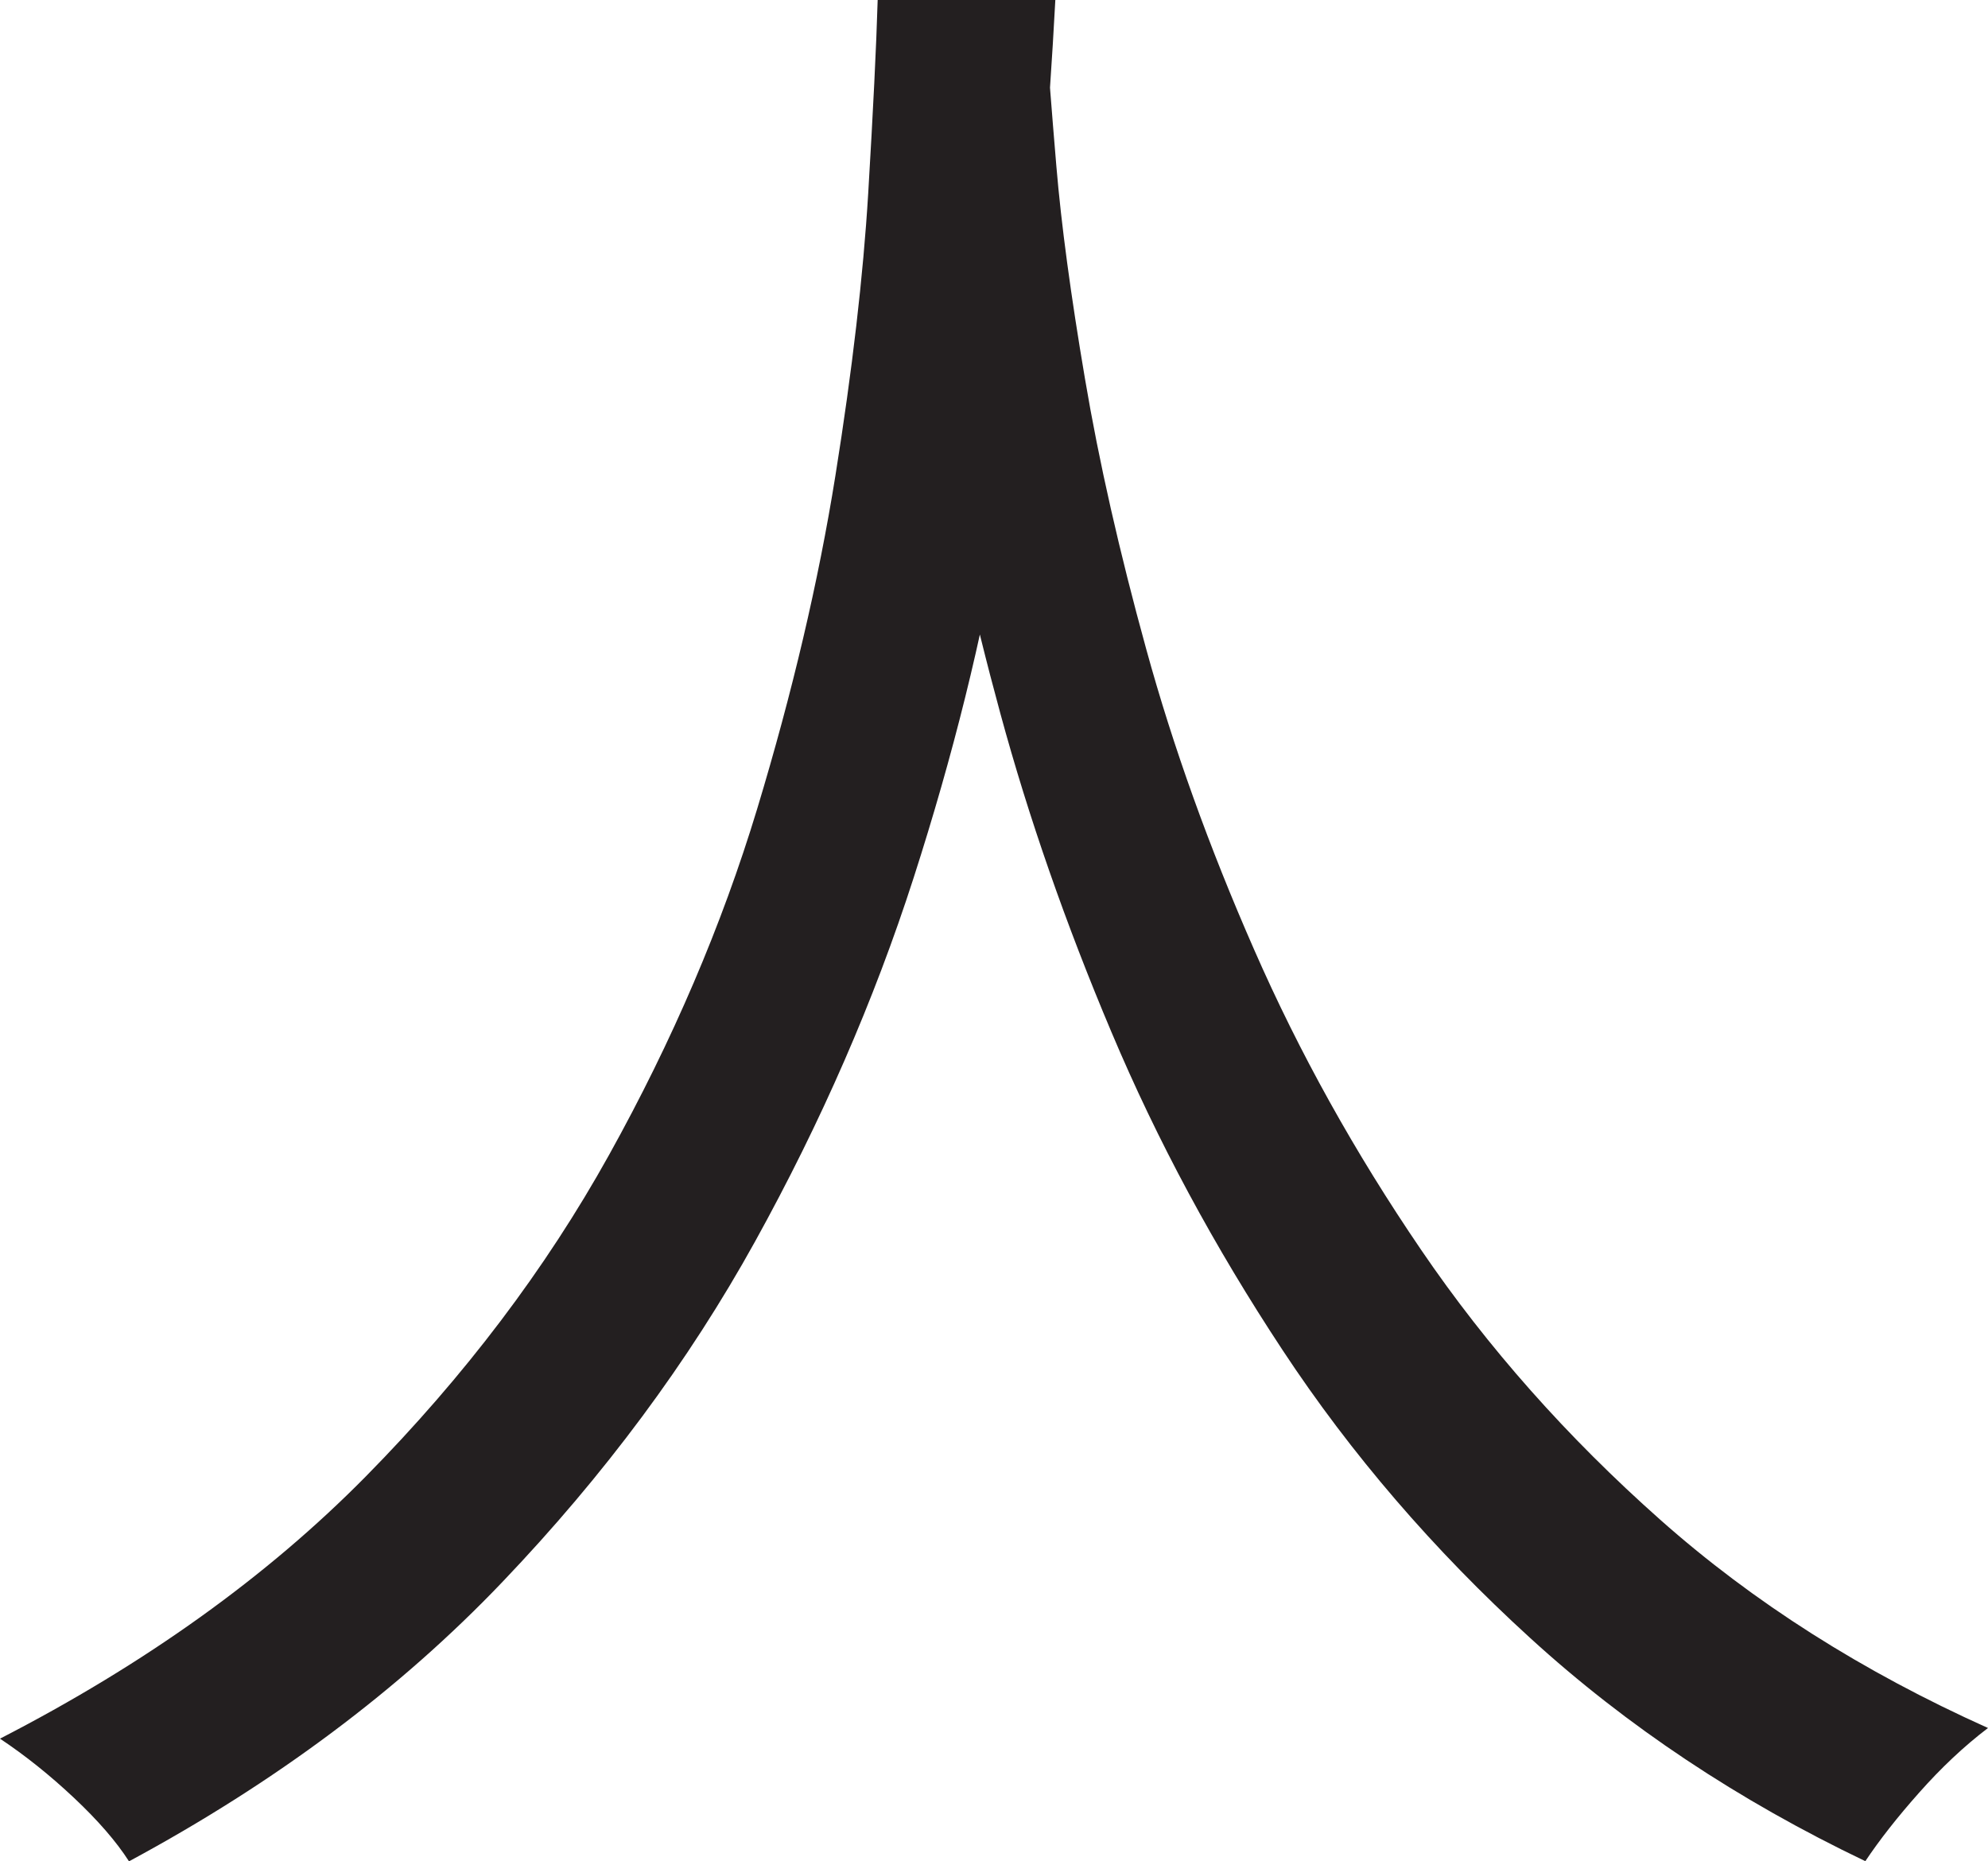 <?xml version="1.0" encoding="UTF-8"?>
<svg id="Layer_1" data-name="Layer 1" xmlns="http://www.w3.org/2000/svg" viewBox="0 0 235 220">
  <path d="M103.75,0h21c-.34,6.5-.92,15.09-1.75,25.75-.84,10.67-2.38,22.71-4.62,36.12-2.25,13.42-5.71,27.38-10.38,41.88-4.67,14.5-10.92,28.84-18.75,43-7.84,14.17-17.79,27.59-29.88,40.25-12.09,12.67-26.79,23.66-44.12,33-1.5-2.34-3.67-4.84-6.5-7.5-2.84-2.67-5.75-5-8.75-7,17.16-8.83,31.58-19.16,43.25-31,11.66-11.83,21.25-24.5,28.75-38s13.33-27.12,17.5-40.88c4.16-13.75,7.25-26.88,9.25-39.38s3.29-23.62,3.88-33.38c.58-9.75.96-17.38,1.12-22.88ZM123.75,5c.16,2.84.54,7.71,1.12,14.62.58,6.92,1.71,15.29,3.38,25.12,1.66,9.84,4.08,20.5,7.25,32,3.16,11.5,7.41,23.34,12.75,35.5,5.33,12.17,11.91,24,19.75,35.5,7.83,11.5,17.25,22.12,28.25,31.88s23.91,17.96,38.75,24.62c-2.84,2.16-5.54,4.71-8.12,7.62-2.59,2.91-4.71,5.62-6.38,8.12-15-7.17-28.21-15.96-39.62-26.38-11.42-10.41-21.17-21.75-29.25-34-8.09-12.25-14.84-24.79-20.25-37.62-5.42-12.83-9.79-25.38-13.12-37.62-3.34-12.25-5.84-23.66-7.5-34.25-1.67-10.58-2.84-19.66-3.5-27.25-.67-7.58-1.09-13.04-1.25-16.38l17.75-1.5Z" style="fill: #231f20; stroke-width: 0px;"/>
</svg>